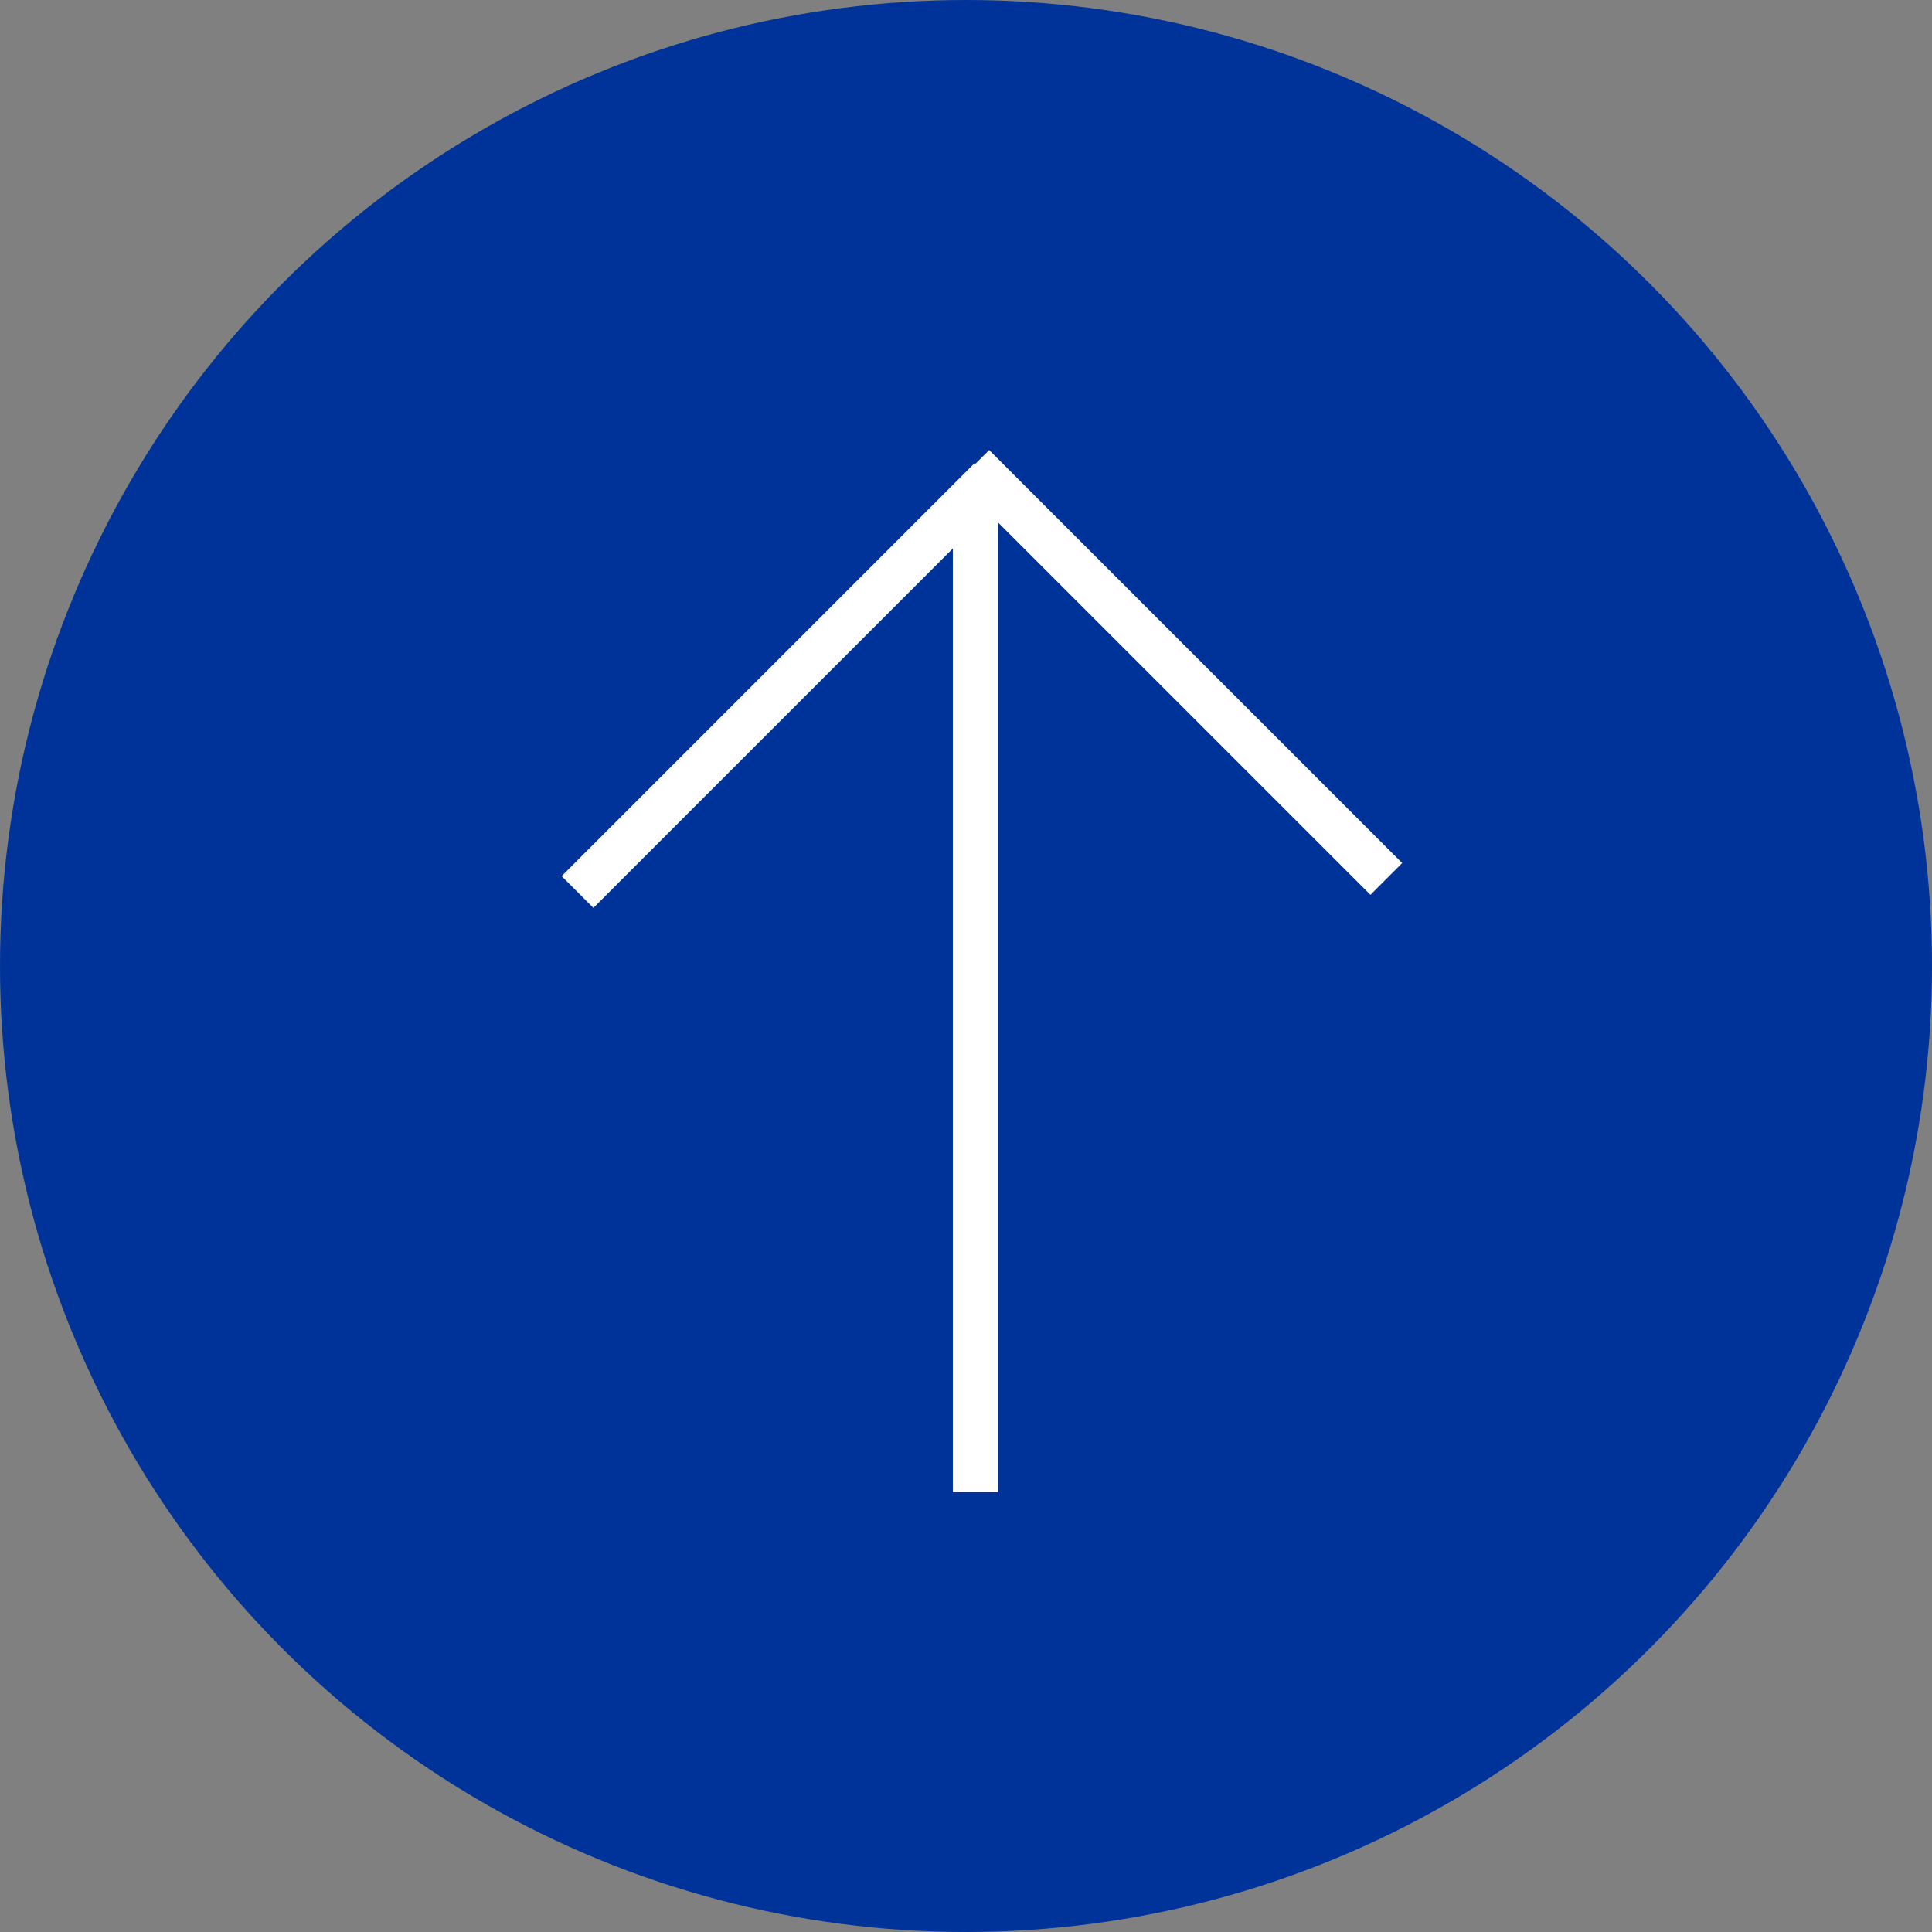 <svg width="43" height="43" viewBox="0 0 43 43" fill="none" xmlns="http://www.w3.org/2000/svg">
<rect x="0" y="0" width="43" height="43" fill="#808080" stroke="none"/>
<circle cx="21.5" cy="21.5" r="21" fill="#003399" stroke="#003399"/>
<path fill-rule="evenodd" clip-rule="evenodd" d="M21.207 12.207L13.207 20.207L12.5 19.5L21.692 10.308L21.709 10.324L22.016 10.017L31.208 19.209L30.501 19.916L22.207 11.622L22.207 33.207L21.207 33.207V12.207Z" fill="white"/>
</svg>
